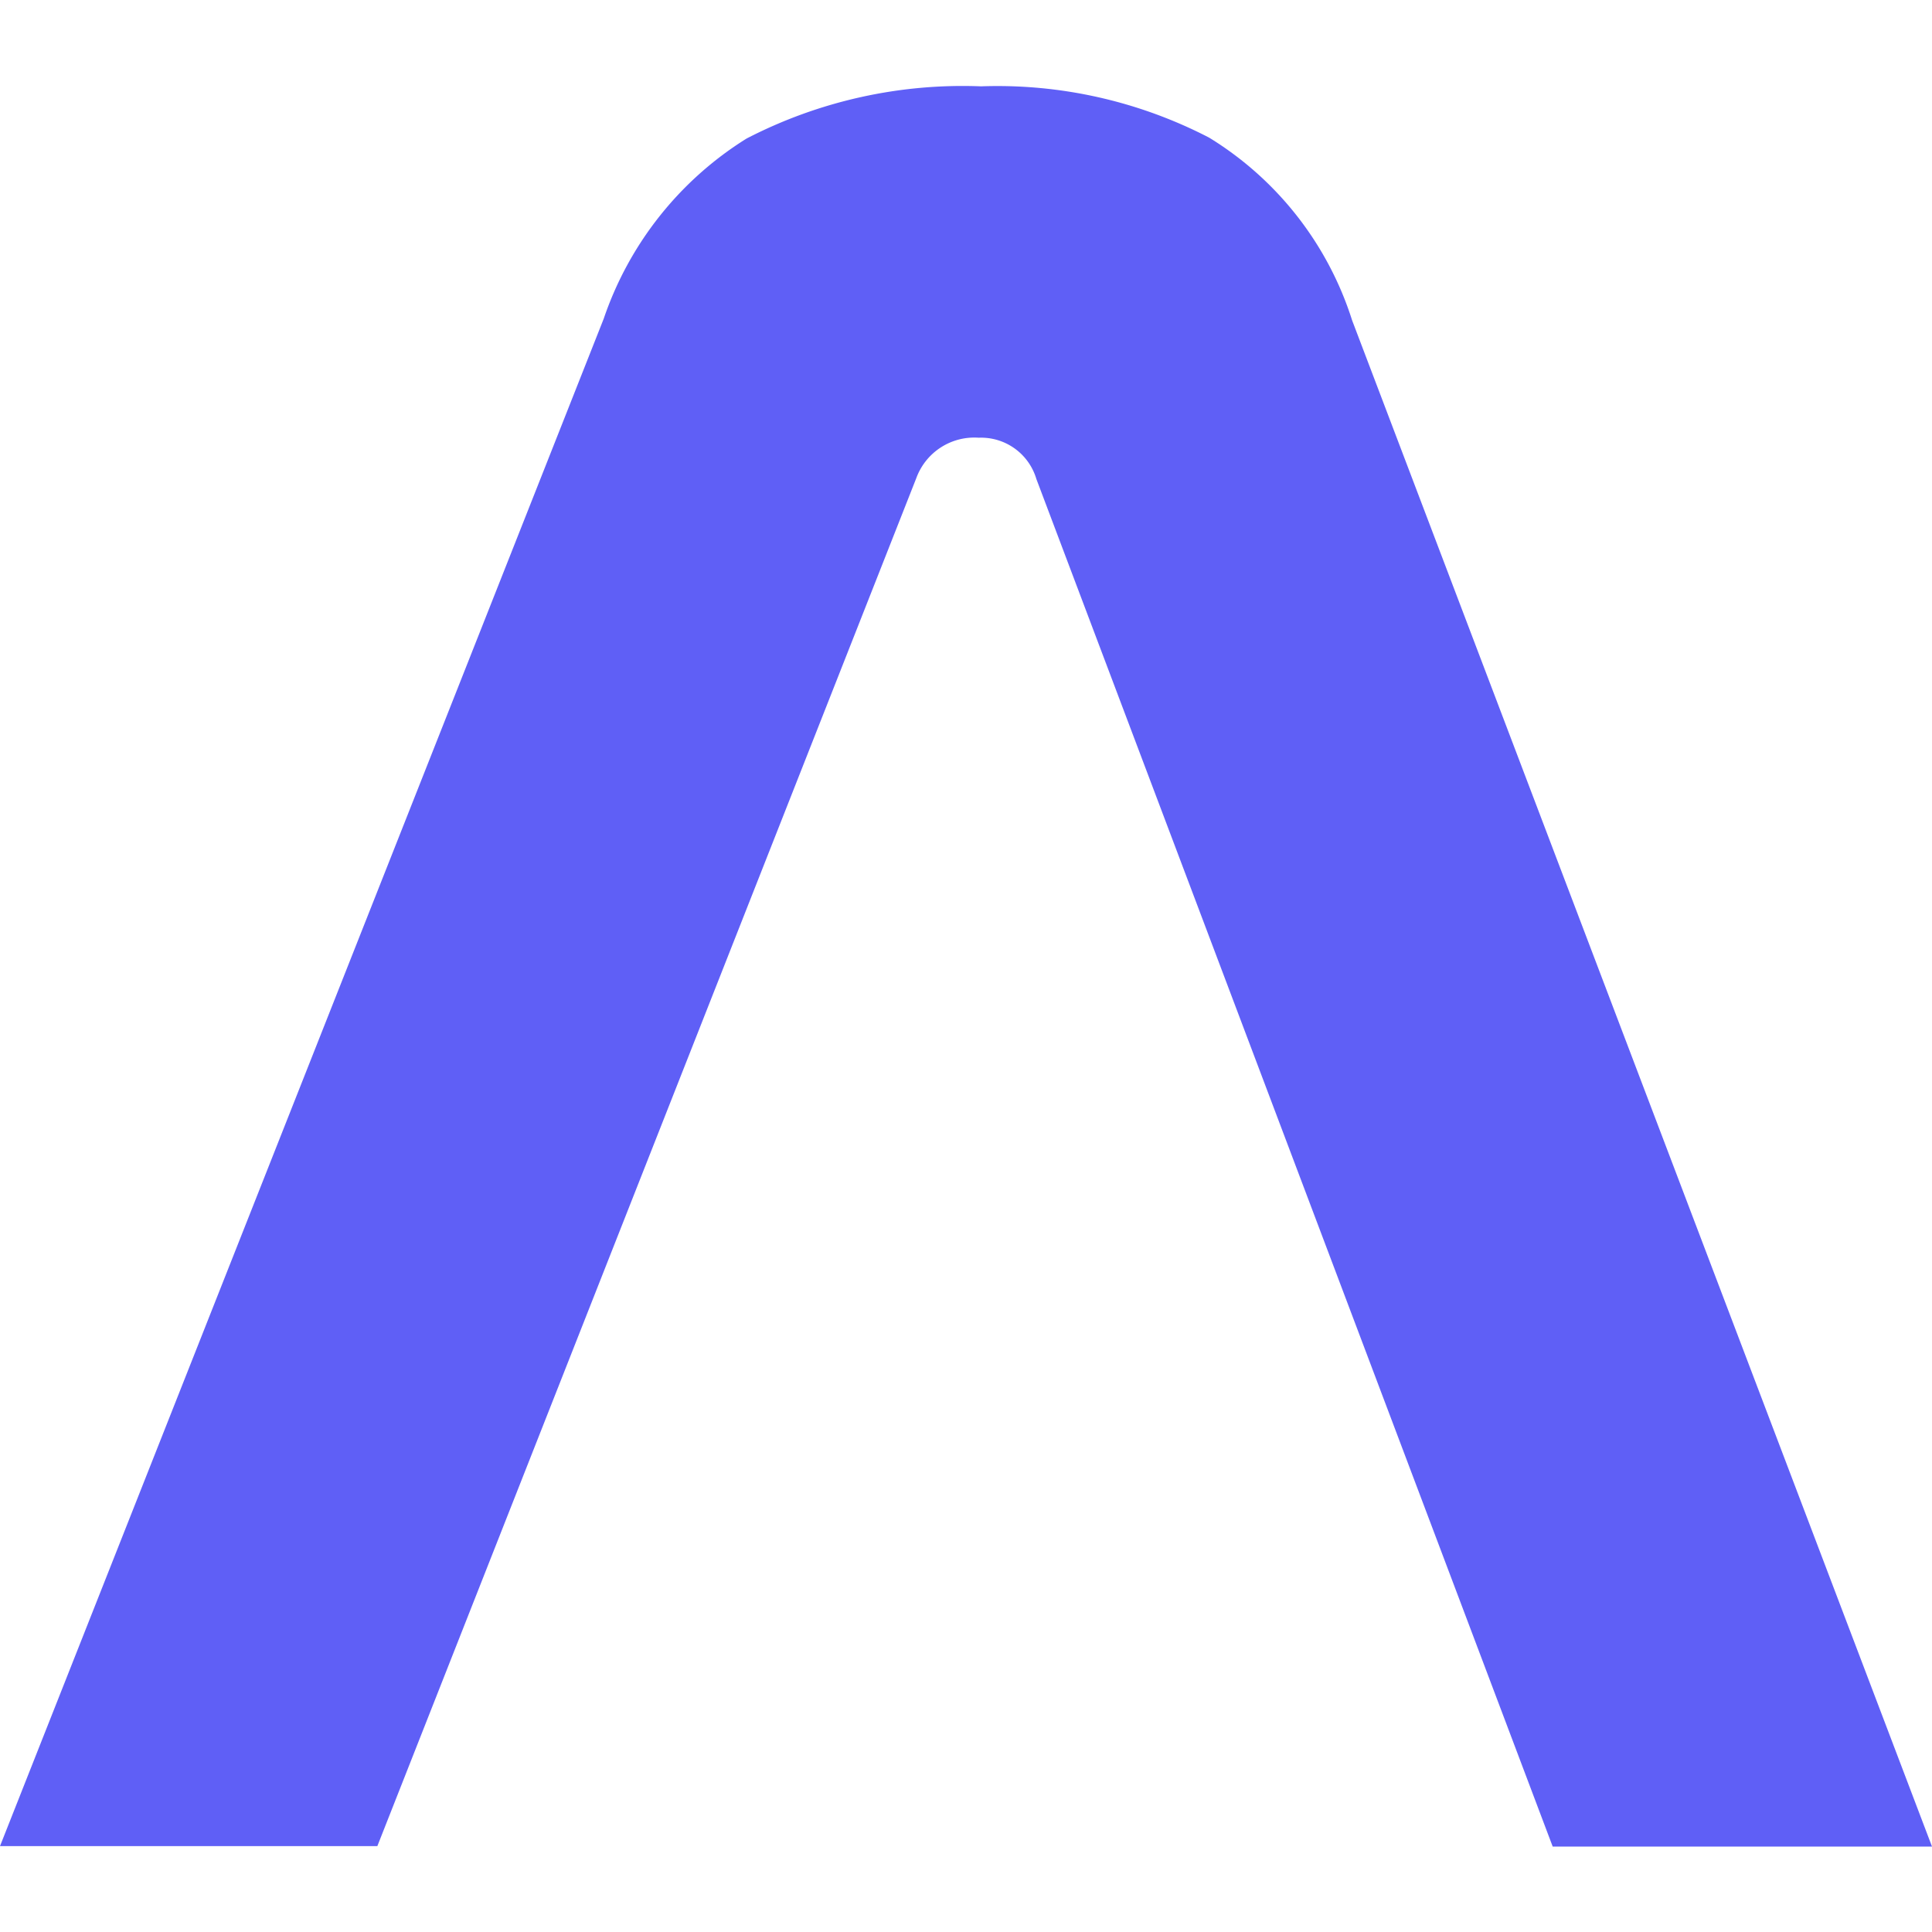 <?xml version="1.0" ?>
<svg xmlns="http://www.w3.org/2000/svg" viewBox="0 0 128 128">
	<style>
		.cls0 { fill: #5f5ff6; }
	</style>
	<path d="M80.11 9.12A30.49 30.49 0 0065 5.72a31.15 31.15 0 00-15.54 3.46A22.64 22.64 0 0040 21.11L0 122.31h25l35.71-90.64A4.09 4.09 0 0164.84 29a3.82 3.82 0 013.82 2.73l34.21 90.61H128L89.58 21.22a22 22 0 00-9.47-12.1z" class="cls0"/>
</svg>